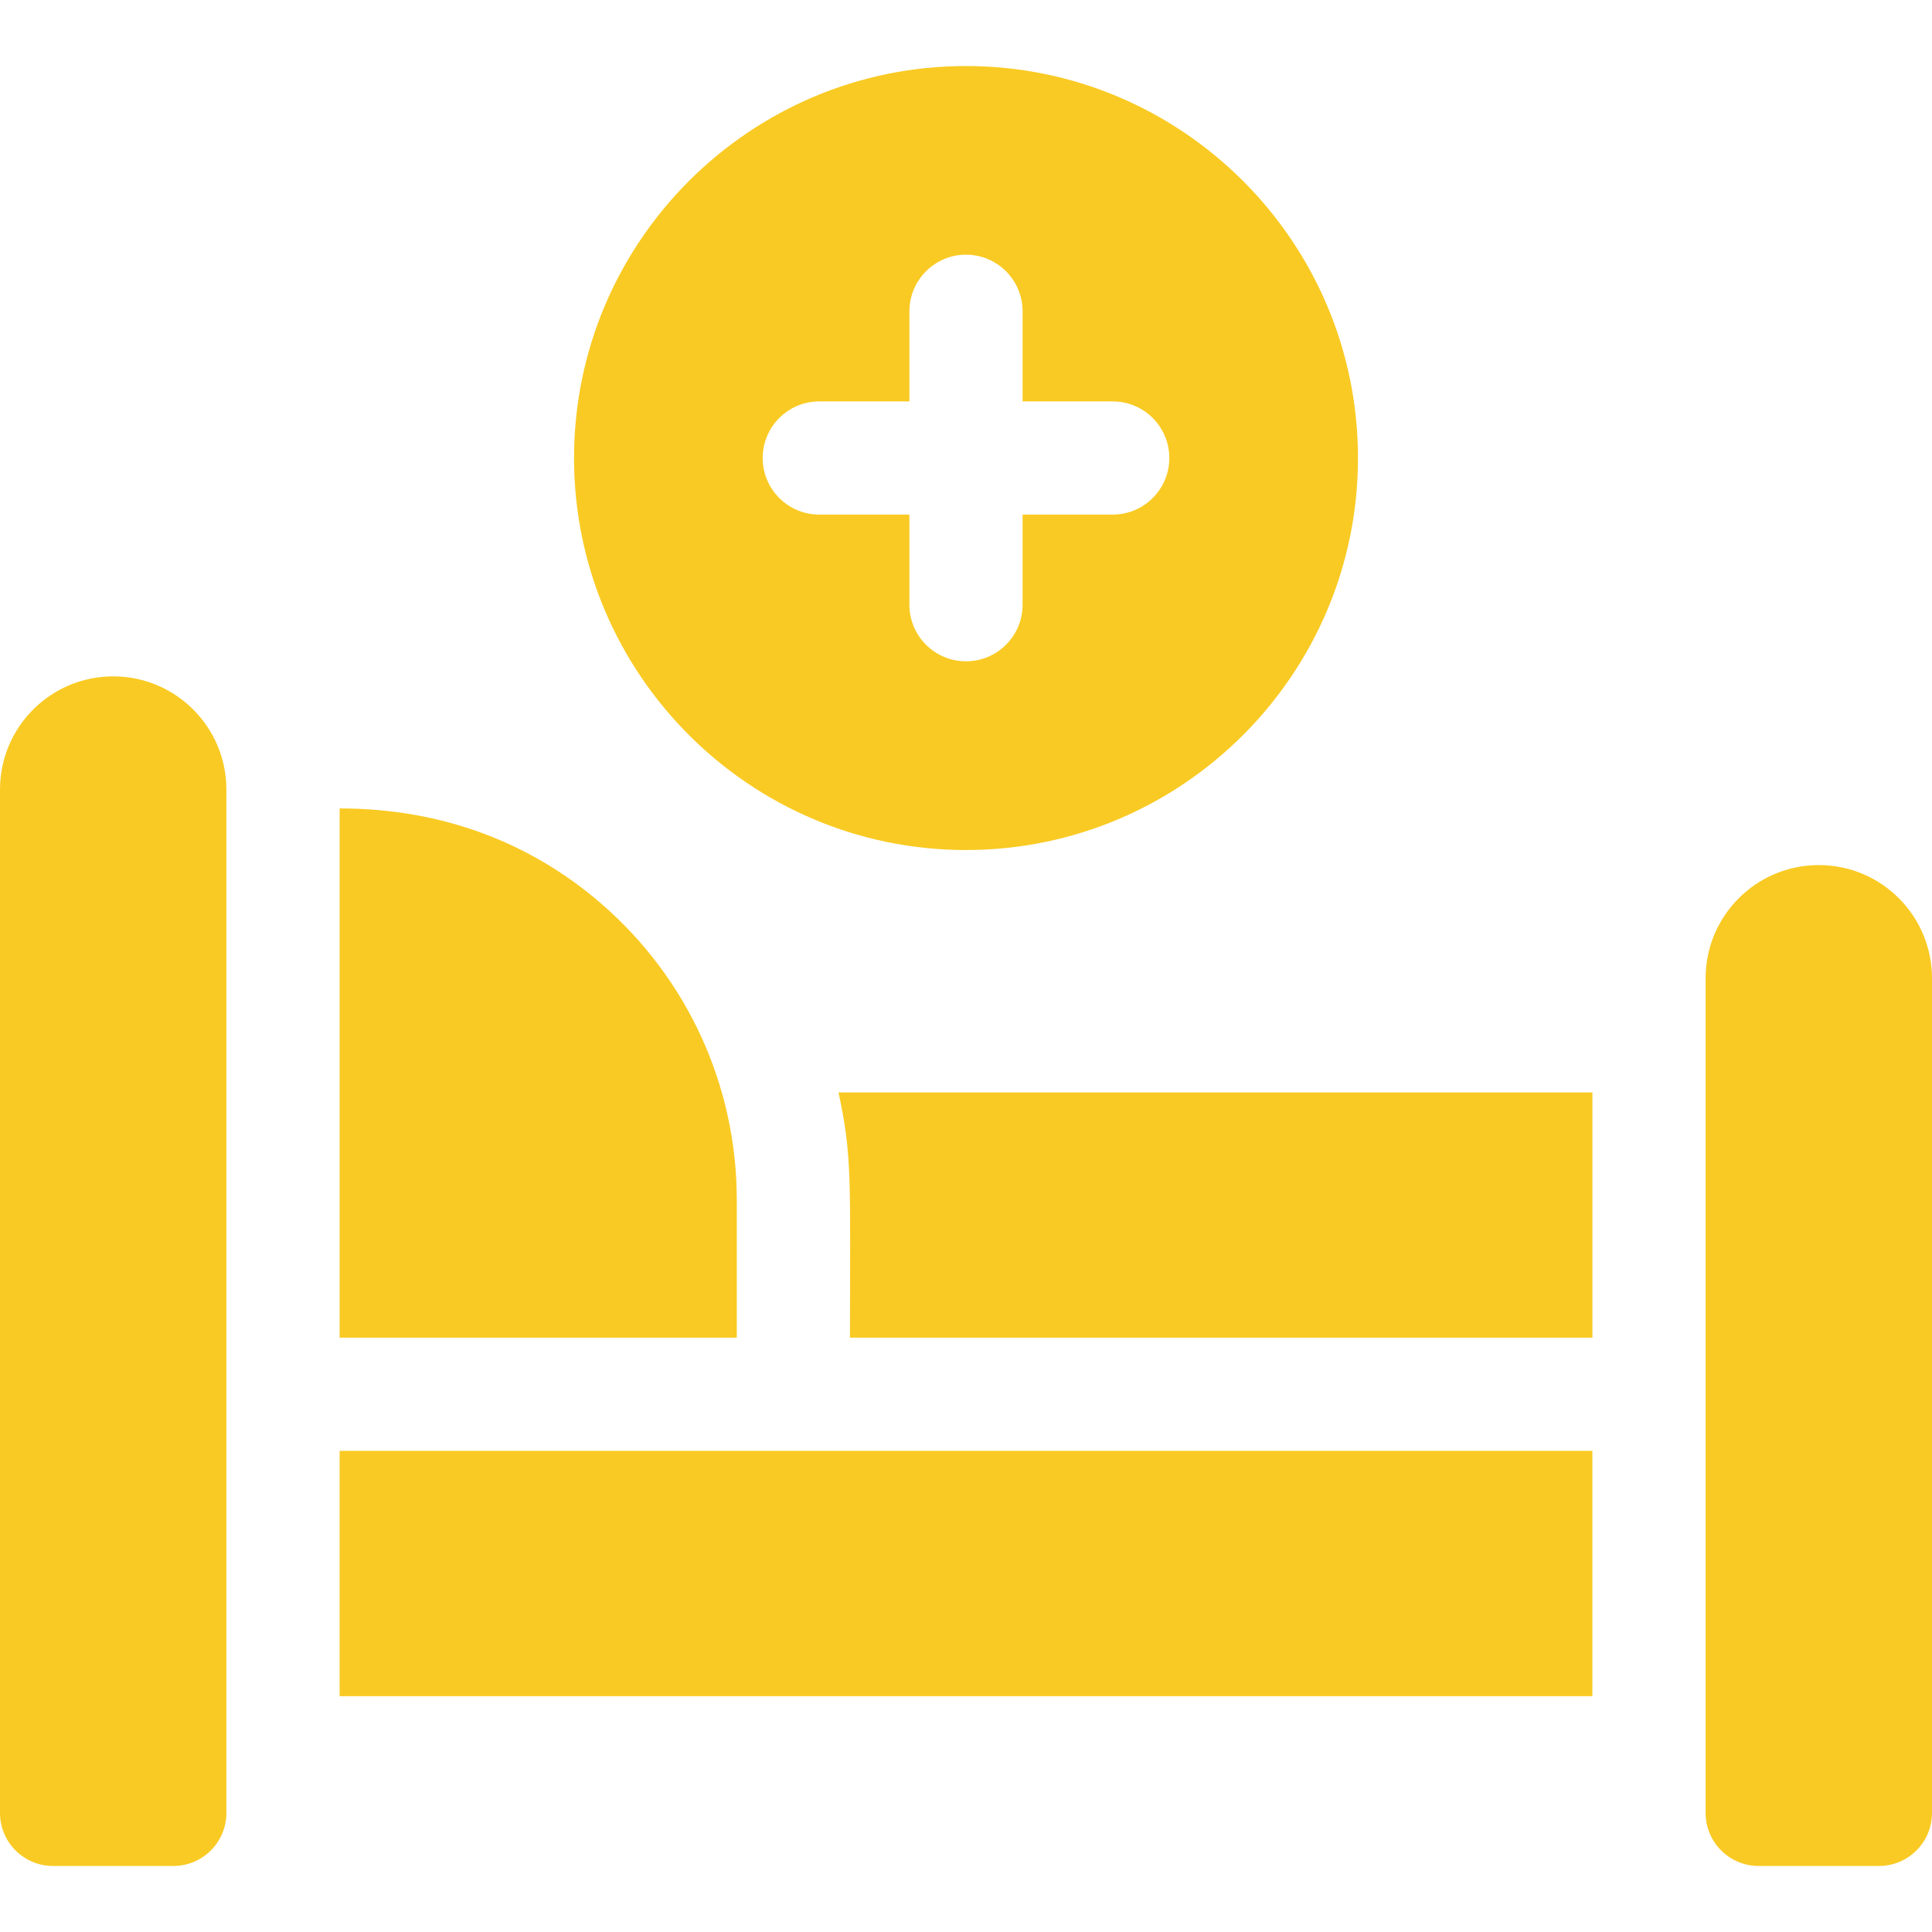 <svg xmlns="http://www.w3.org/2000/svg" width="34" height="34" fill="none" viewBox="0 0 34 34"><path fill="#F9CA23" d="M17 1.162C13.196 1.162 10.102 4.257 10.102 8.06C10.102 11.864 13.196 14.959 17 14.959C20.804 14.959 23.898 11.864 23.898 8.06C23.898 4.257 20.804 1.162 17 1.162ZM19.582 9.056H17.996V10.642C17.996 11.192 17.55 11.638 17 11.638C16.45 11.638 16.004 11.192 16.004 10.642V9.056H14.418C13.868 9.056 13.422 8.61 13.422 8.06C13.422 7.511 13.868 7.064 14.418 7.064H16.004V5.479C16.004 4.929 16.45 4.482 17 4.482C17.55 4.482 17.996 4.929 17.996 5.479V7.064H19.582C20.132 7.064 20.578 7.511 20.578 8.06C20.578 8.61 20.132 9.056 19.582 9.056Z"/><path fill="#F9CA23" d="M1.992 11.903C0.892 11.903 0 12.795 0 13.896V31.904C0 32.42 0.418 32.838 0.934 32.838H3.051C3.566 32.838 3.984 32.42 3.984 31.904V13.896C3.984 12.795 3.092 11.903 1.992 11.903Z"/><path fill="#F9CA23" d="M32.008 15.224C30.907 15.224 30.016 16.116 30.016 17.216V31.904C30.016 32.42 30.434 32.838 30.949 32.838H33.066C33.582 32.838 34 32.42 34 31.904V17.216C34 16.116 33.108 15.224 32.008 15.224Z"/><path fill="#F9CA23" d="M5.977 25.533H28.023V29.85H5.977V25.533Z"/><path fill="#F9CA23" d="M28.024 19.225V23.541H14.958C14.958 20.792 15.003 20.36 14.756 19.225H28.024Z"/><path fill="#F9CA23" d="M12.966 21.113V23.541H5.977V14.227C7.791 14.227 9.353 14.837 10.588 15.909C12.083 17.204 12.966 19.089 12.966 21.113Z"/></svg>